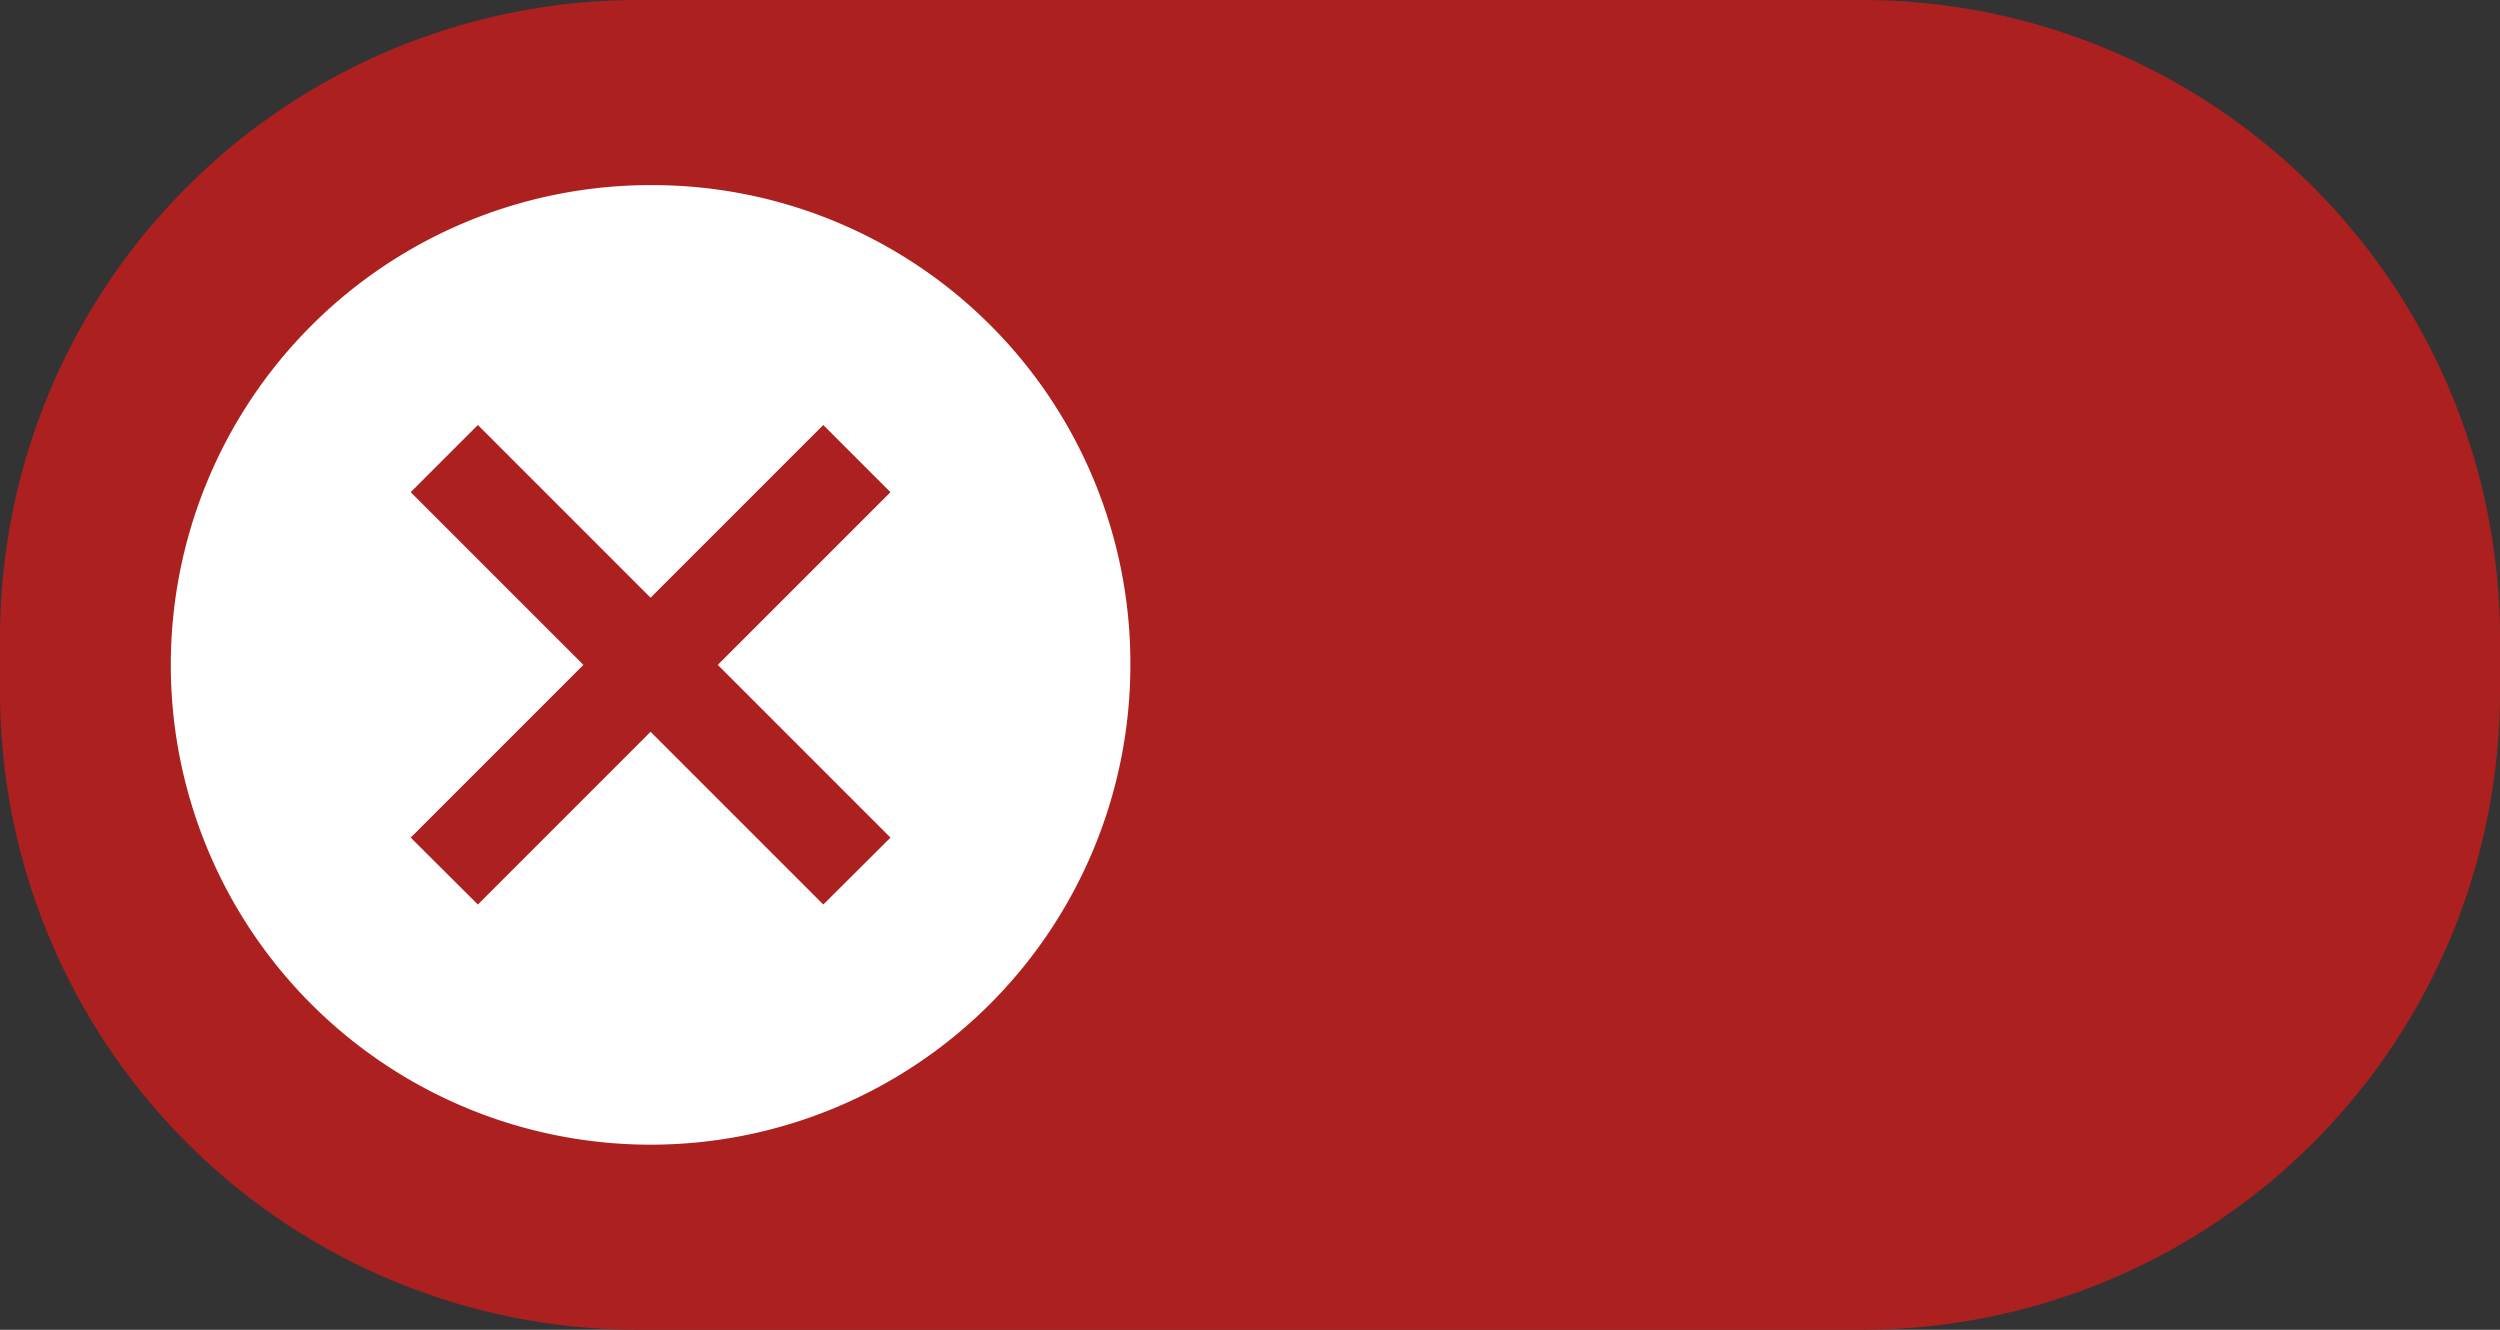 <svg xmlns="http://www.w3.org/2000/svg" width="47" height="25" viewBox="0 0 47 25"><rect x="0" y="0" width="47" height="25" fill="#333333" stroke="none"/><defs><style>.a{fill:#ad2020;}.b,.c{fill:#fff;}.b{opacity:0;}</style></defs><path class="a" d="M12,0H35A12,12,0,0,1,47,12v1A12,12,0,0,1,35,25H12A12,12,0,0,1,0,13V12A12,12,0,0,1,12,0Z"/><path class="b" d="M18.6,9.581A9.019,9.019,0,1,1,9.581.563,9.019,9.019,0,0,1,18.6,9.581ZM8.538,14.356l6.691-6.691a.582.582,0,0,0,0-.823l-.823-.823a.582.582,0,0,0-.823,0L8.126,11.476,5.579,8.929a.582.582,0,0,0-.823,0l-.823.823a.582.582,0,0,0,0,.823l3.782,3.782a.582.582,0,0,0,.823,0Z" transform="translate(24.418 2.919)"/><path class="c" d="M12.395,3.375a9.02,9.02,0,1,0,9.02,9.02A8.989,8.989,0,0,0,12.395,3.375Zm4.51,12.267L15.642,16.9l-3.247-3.247L9.148,16.9,7.885,15.642l3.247-3.247L7.885,9.148,9.148,7.885l3.247,3.247,3.247-3.247,1.263,1.263-3.247,3.247Z" transform="translate(-0.164 0.105)"/></svg>